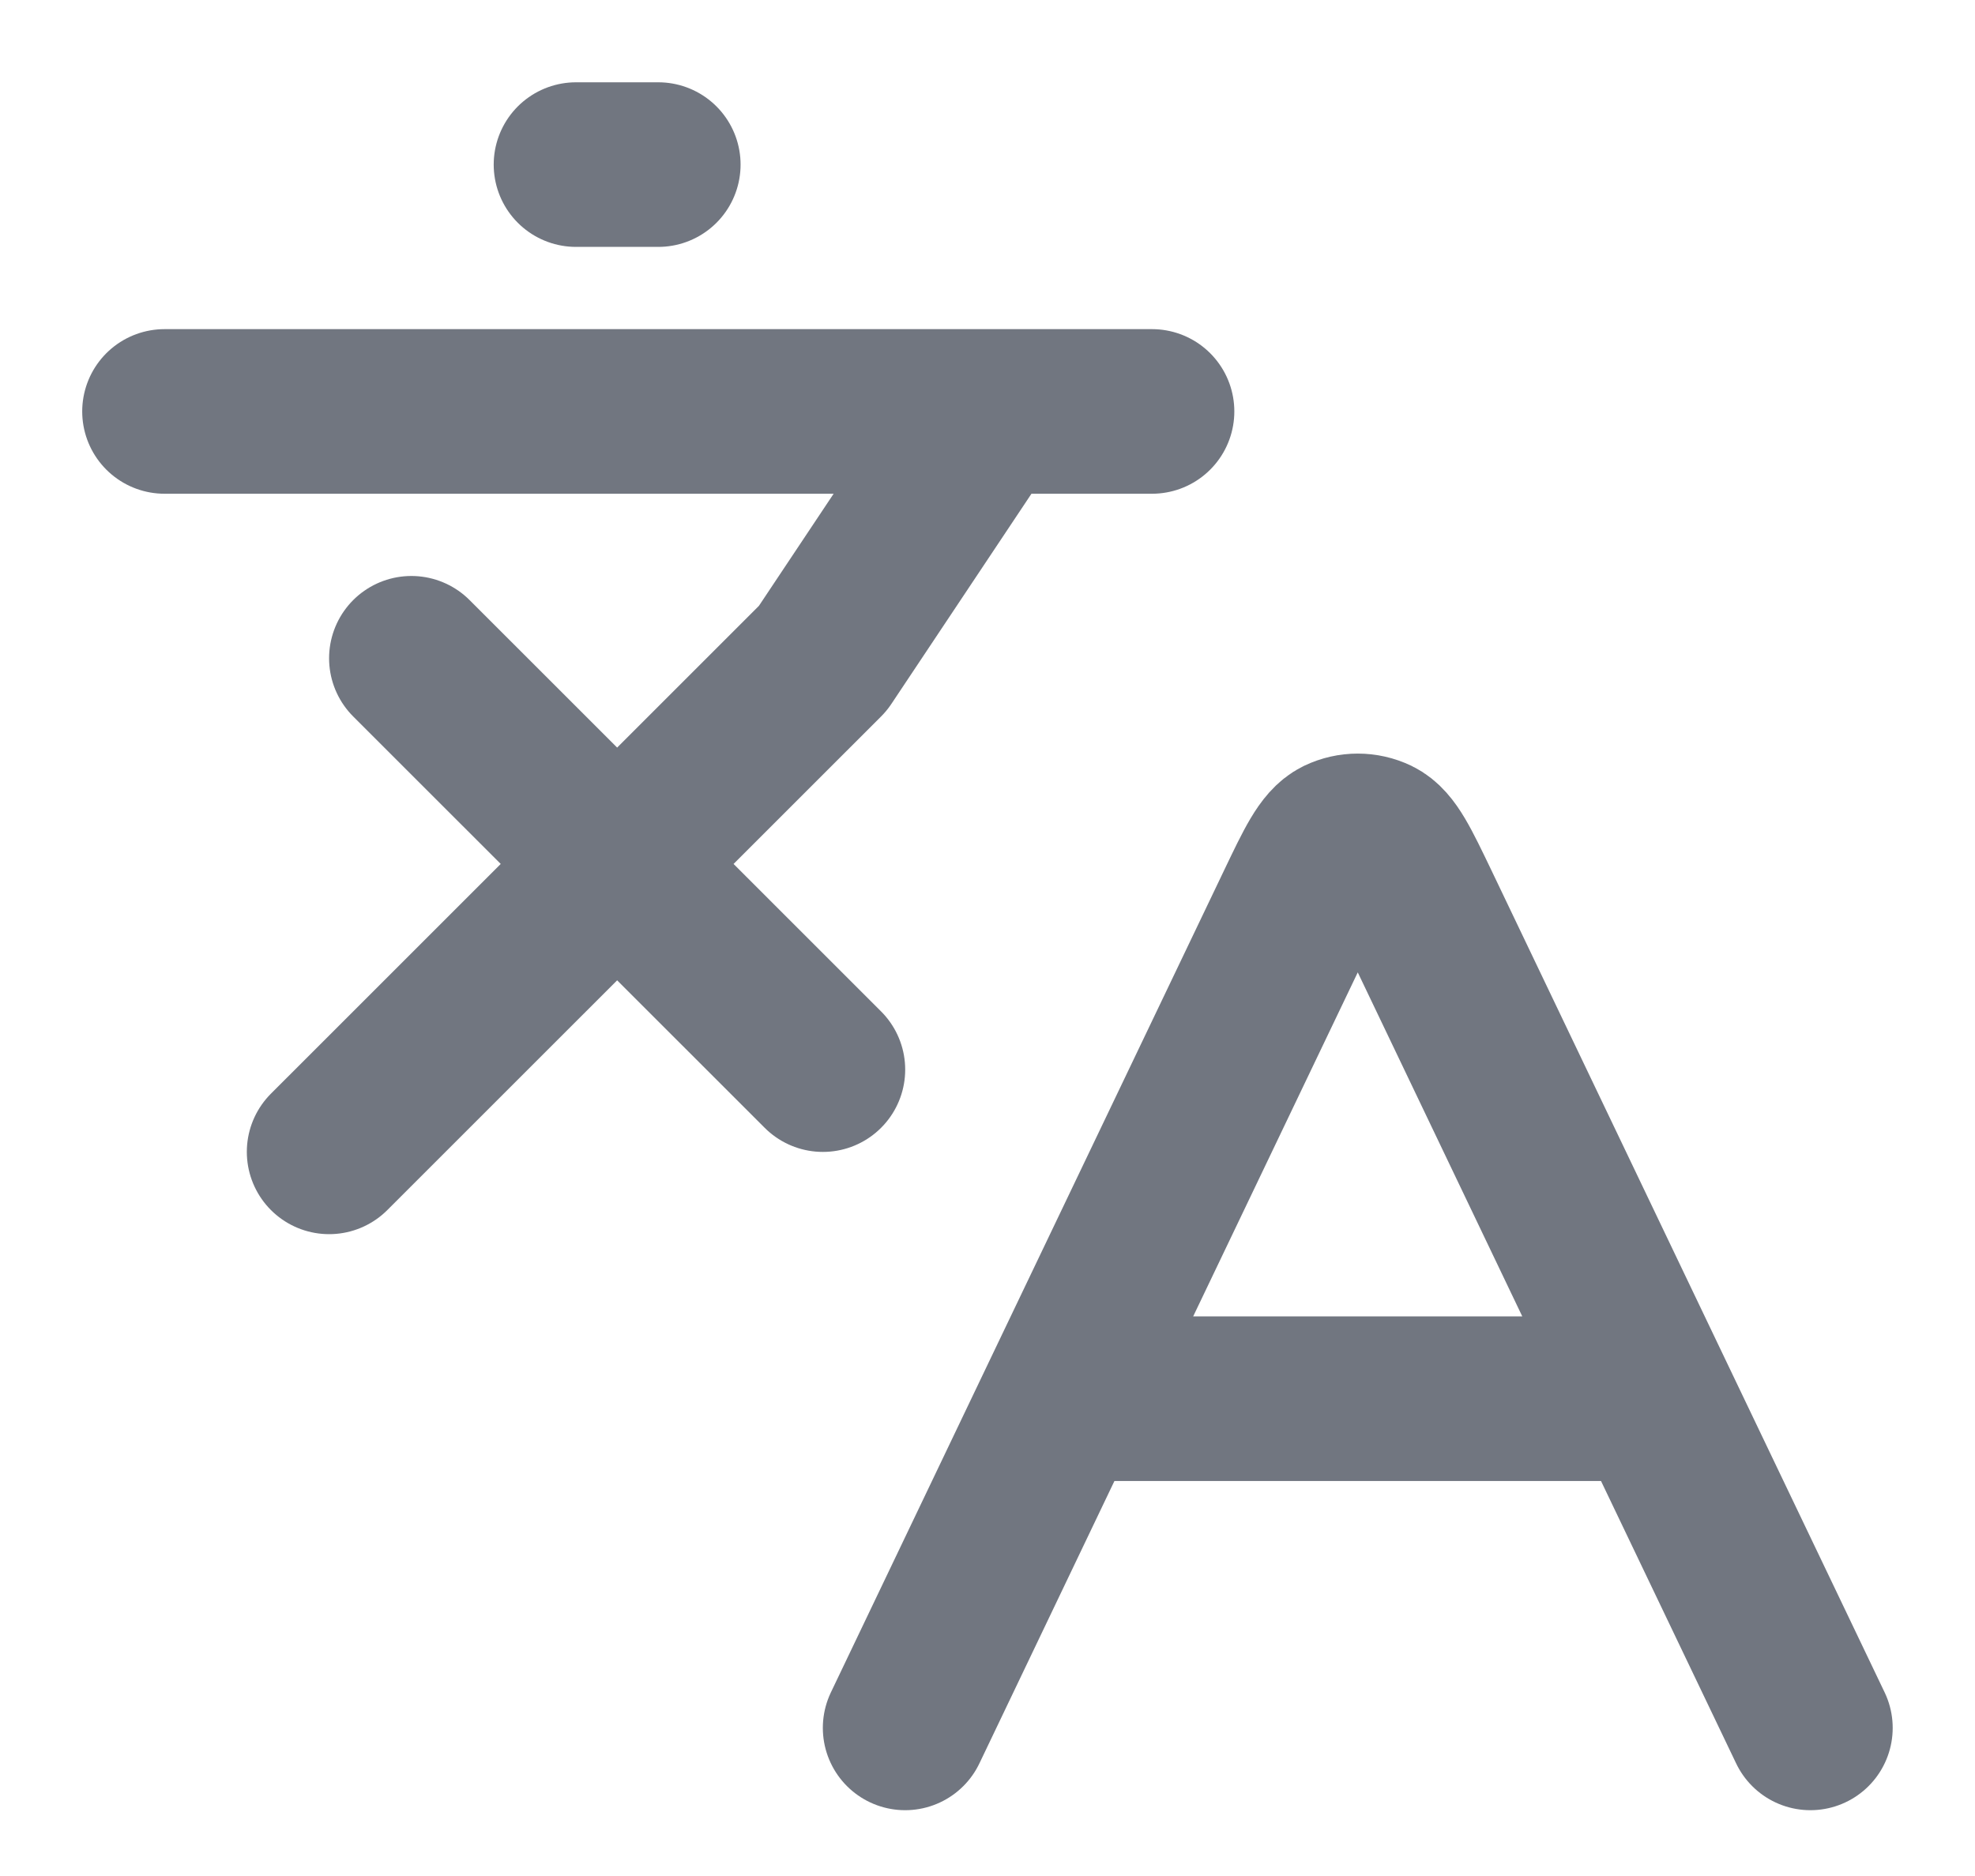 <svg width="20" height="19" viewBox="0 0 20 19" fill="none" xmlns="http://www.w3.org/2000/svg">
<path d="M4.166 6.667L8.333 10.833M3.333 11.666L8.333 6.667L9.999 4.167M1.666 4.167H11.666M5.833 1.667H6.666M10.76 14.166H16.738M10.76 14.166L9.166 17.5M10.76 14.166L13.148 9.174C13.34 8.772 13.437 8.571 13.568 8.507C13.683 8.452 13.816 8.452 13.931 8.507C14.062 8.571 14.158 8.772 14.351 9.174L16.738 14.166M16.738 14.166L18.333 17.5" stroke="#717680" stroke-width="1.667" stroke-linecap="round" stroke-linejoin="round"/>
</svg>
